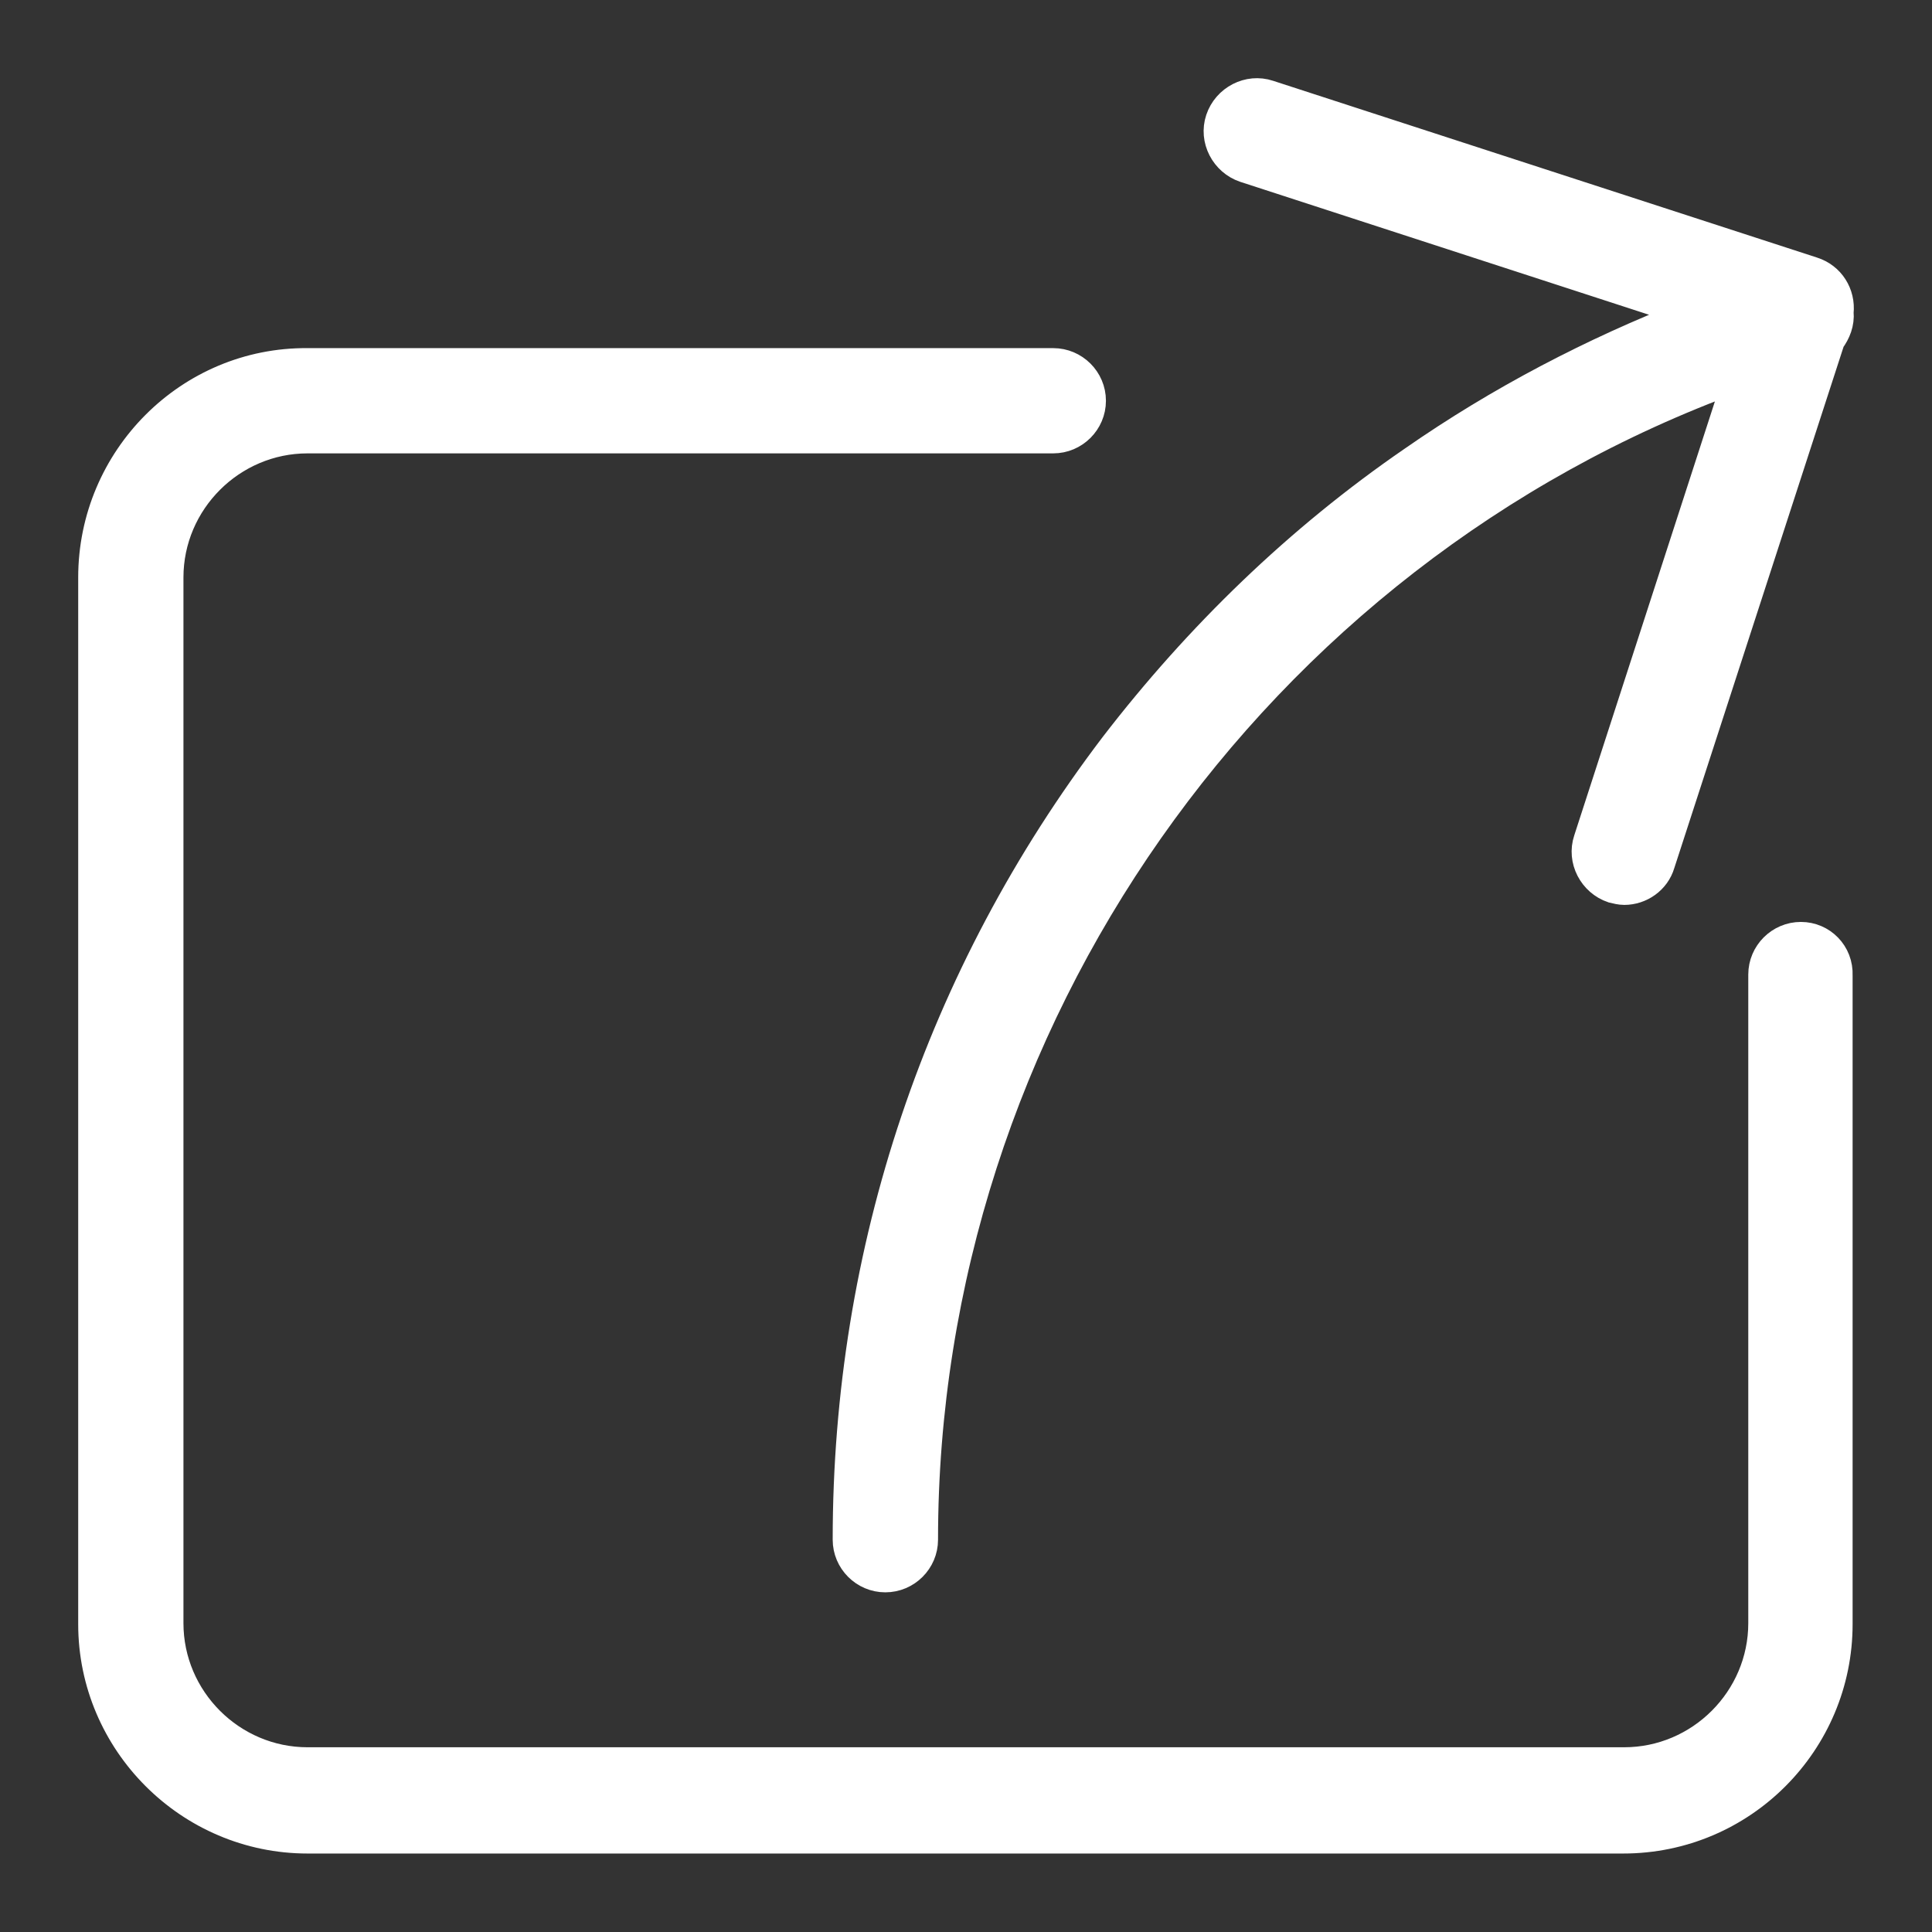 <svg width="21" height="21" viewBox="0 0 21 21" fill="none" xmlns="http://www.w3.org/2000/svg">
<rect x="0" y="0" width="21" height="21" fill="#333333" stroke="none"/>
<path d="M19.575 10.171C19.343 10.171 19.153 10.361 19.153 10.593V17.643C19.153 18.467 18.477 19.142 17.654 19.142H3.343C2.52 19.142 1.844 18.467 1.844 17.643V6.277C1.844 5.453 2.52 4.778 3.343 4.778H11.448C11.681 4.778 11.871 4.588 11.871 4.356C11.871 4.124 11.681 3.934 11.448 3.934H3.343C2.055 3.923 1 4.979 1 6.277V17.654C1 18.942 2.055 19.997 3.343 19.997H17.644C18.942 19.997 19.987 18.942 19.987 17.654V10.604C19.997 10.361 19.807 10.171 19.575 10.171Z" fill="white" stroke="white" stroke-width="0.3"/>
<path d="M19.703 2.942L13.792 1.021C13.571 0.947 13.328 1.074 13.254 1.296C13.18 1.517 13.307 1.76 13.528 1.834L18.362 3.406C17.307 3.818 16.294 4.346 15.354 5C14.109 5.855 13.022 6.91 12.104 8.103C10.204 10.604 9.201 13.591 9.201 16.736C9.201 16.968 9.391 17.158 9.623 17.158C9.856 17.158 10.046 16.968 10.046 16.736C10.046 11.1 13.634 6.024 18.879 4.113L17.254 9.127C17.18 9.348 17.307 9.591 17.528 9.665C17.57 9.675 17.613 9.686 17.655 9.686C17.834 9.686 18.003 9.57 18.056 9.39L19.903 3.702C19.966 3.617 20.009 3.512 19.998 3.396C20.019 3.195 19.903 3.005 19.703 2.942Z" fill="white" stroke="white" stroke-width="0.3"/>
</svg>
